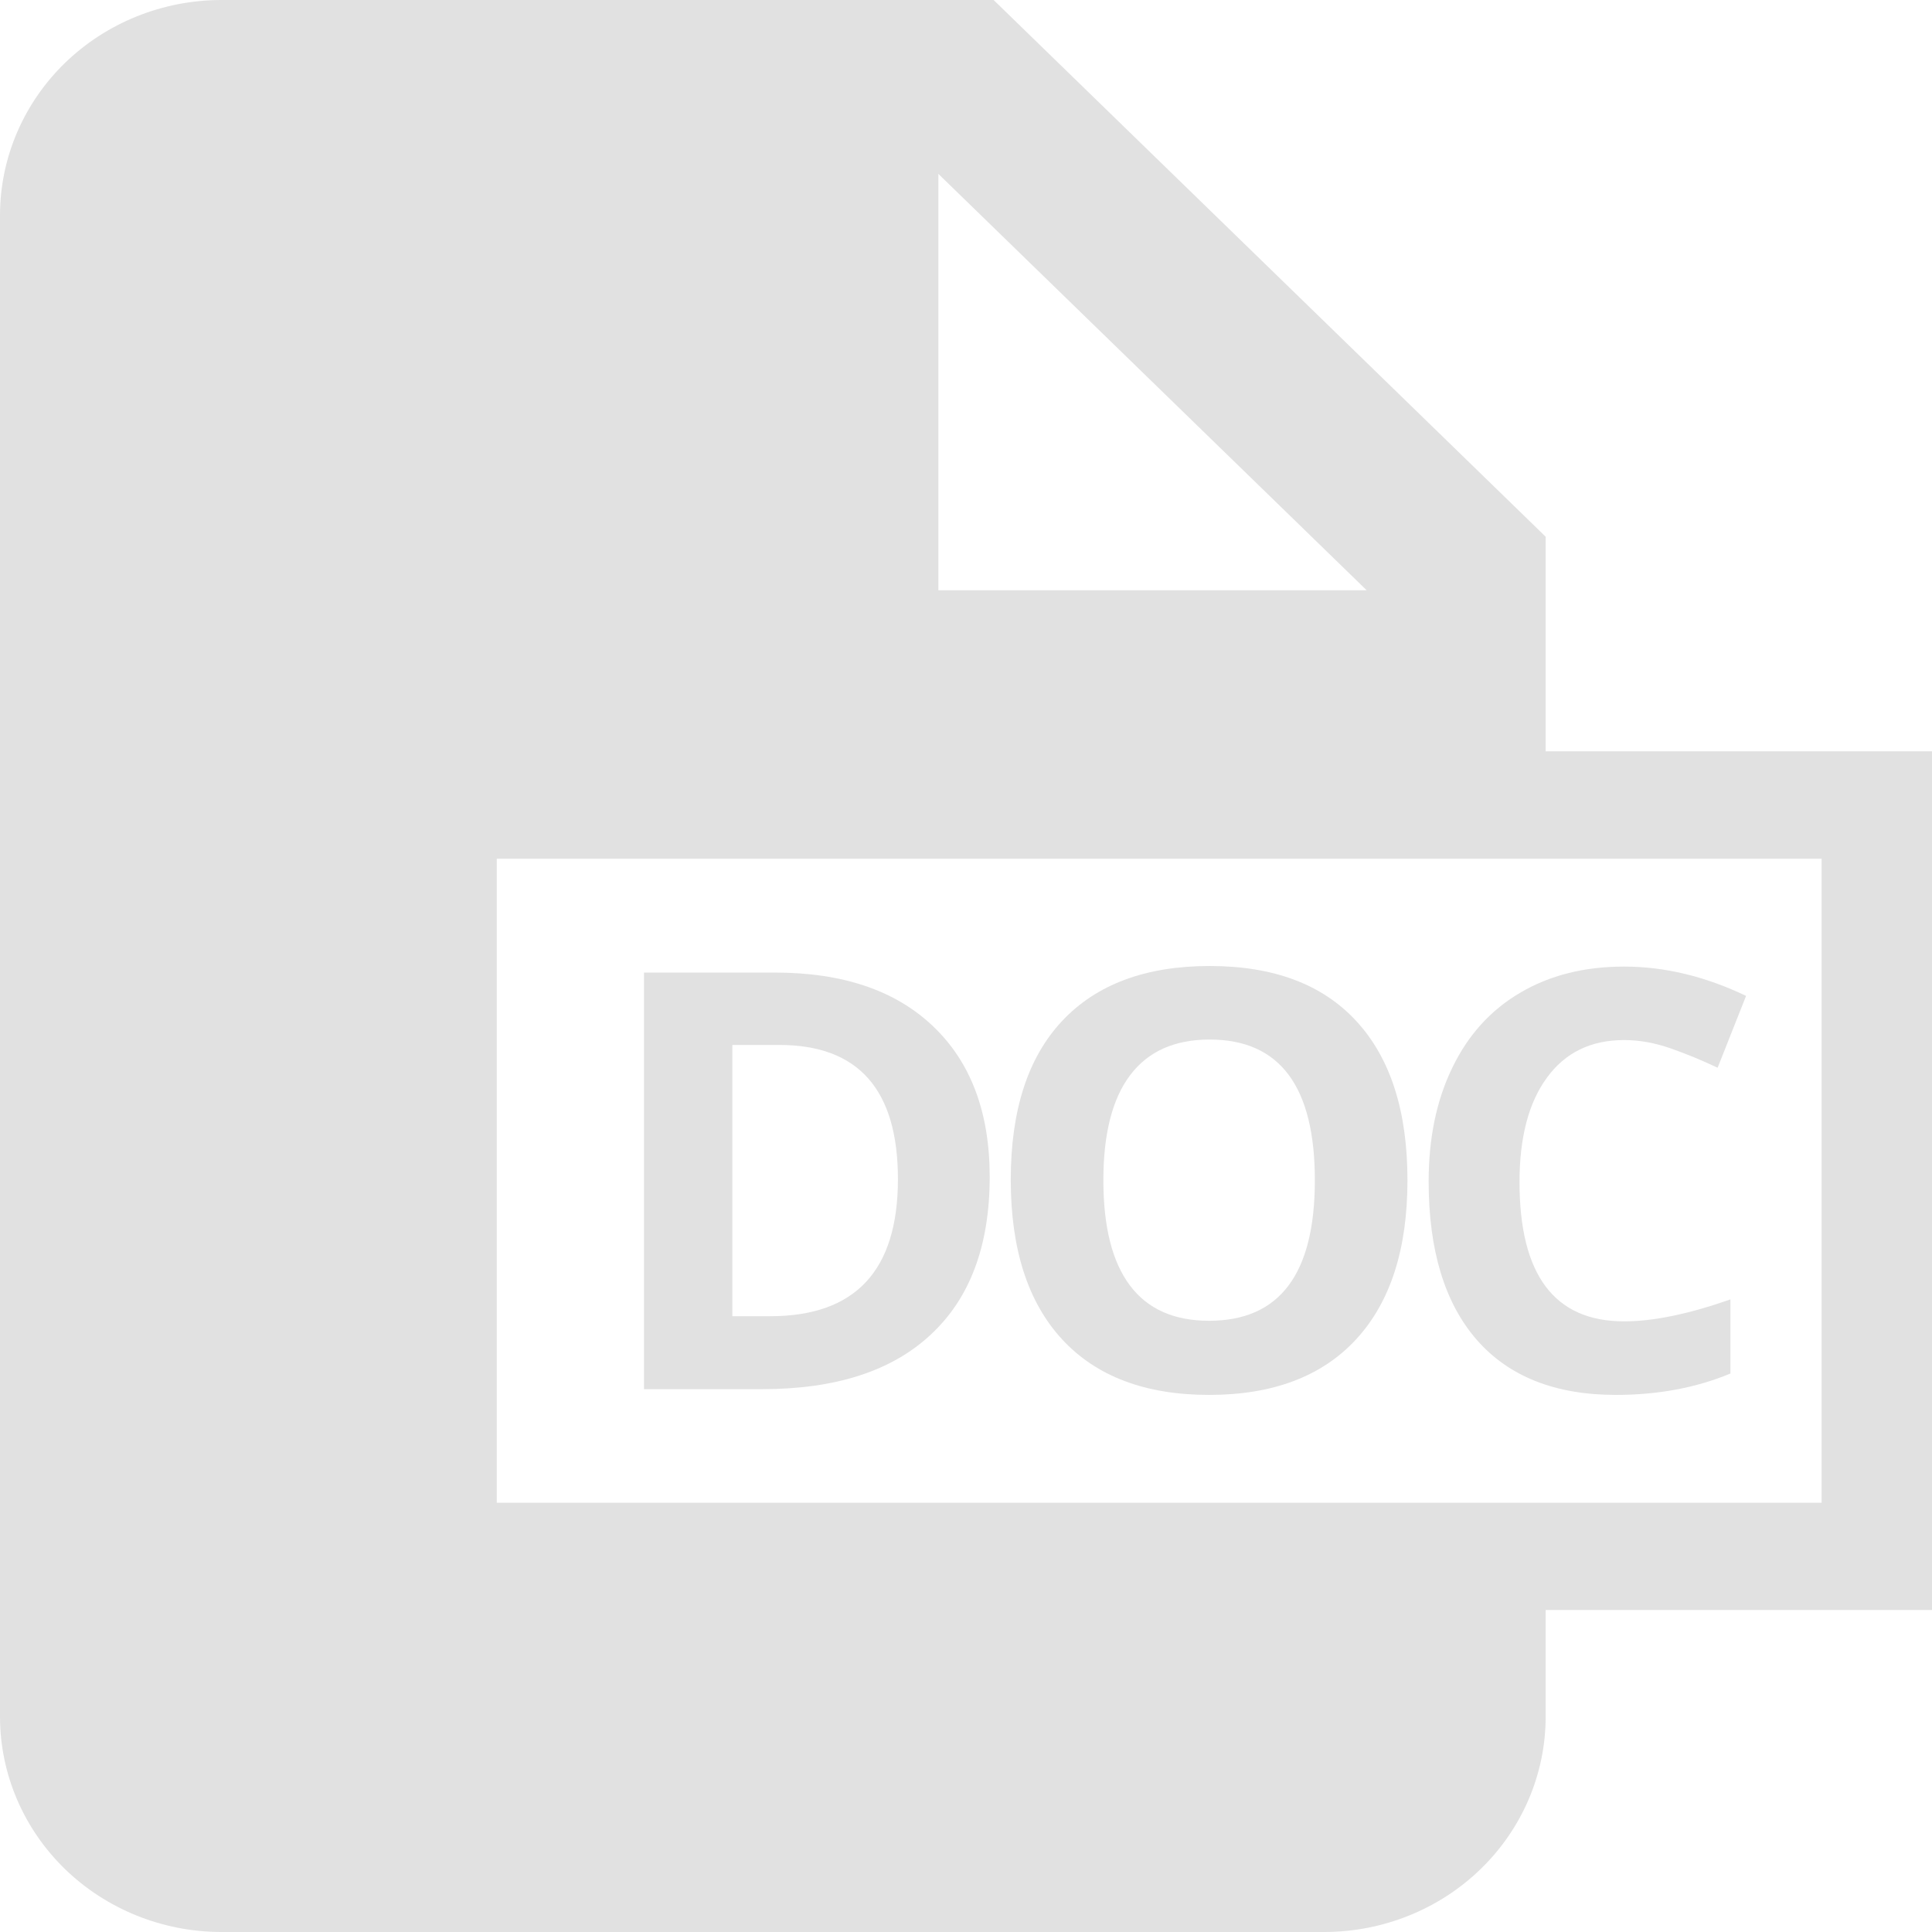 <svg width="30" height="30" viewBox="0 0 30 30" fill="none" xmlns="http://www.w3.org/2000/svg">
    <g clip-path="url(#clip0_239_674)">
        <path
            d="M24.001 8.334L15.429 0H3.429C2.52 0.003 1.65 0.355 1.007 0.979C0.365 1.604 0.003 2.45 0 3.334V26.666C0.003 27.55 0.365 28.396 1.007 29.021C1.65 29.645 2.52 29.997 3.429 30H20.572C21.48 29.997 22.351 29.645 22.993 29.021C23.636 28.396 23.998 27.55 24.001 26.666V25H30.001V11.666H24.001V8.334ZM14.571 2.7L21.222 9.166H14.571V2.7ZM28.286 13.334V23.334H7.714V13.334H28.286Z"
            fill="#E1E1E1" />
        <path
            d="M15.368 18.274C15.368 19.339 15.064 20.155 14.456 20.721C13.851 21.288 12.977 21.571 11.832 21.571H10V15.102H12.031C13.087 15.102 13.907 15.38 14.491 15.938C15.075 16.495 15.368 17.274 15.368 18.274ZM13.943 18.31C13.943 16.92 13.329 16.226 12.102 16.226H11.372V20.438H11.96C13.282 20.438 13.943 19.729 13.943 18.31Z"
            fill="#E1E1E1" />
        <path
            d="M21.855 18.328C21.855 19.398 21.589 20.221 21.058 20.797C20.527 21.372 19.766 21.66 18.775 21.66C17.784 21.66 17.023 21.372 16.492 20.797C15.961 20.221 15.695 19.395 15.695 18.319C15.695 17.242 15.961 16.421 16.492 15.854C17.026 15.285 17.79 15 18.784 15C19.778 15 20.538 15.286 21.063 15.858C21.591 16.431 21.855 17.254 21.855 18.328ZM17.133 18.328C17.133 19.05 17.271 19.595 17.545 19.96C17.819 20.326 18.229 20.509 18.775 20.509C19.87 20.509 20.417 19.782 20.417 18.328C20.417 16.87 19.873 16.142 18.784 16.142C18.238 16.142 17.827 16.326 17.549 16.695C17.272 17.061 17.133 17.605 17.133 18.328Z"
            fill="#E1E1E1" />
        <path
            d="M25.219 16.15C24.703 16.15 24.303 16.345 24.02 16.735C23.737 17.121 23.595 17.661 23.595 18.354C23.595 19.797 24.137 20.518 25.219 20.518C25.674 20.518 26.224 20.404 26.87 20.177V21.328C26.339 21.549 25.746 21.66 25.091 21.66C24.15 21.66 23.43 21.375 22.931 20.805C22.433 20.233 22.184 19.413 22.184 18.345C22.184 17.673 22.306 17.084 22.551 16.58C22.796 16.072 23.147 15.684 23.604 15.416C24.064 15.144 24.603 15.009 25.219 15.009C25.848 15.009 26.479 15.161 27.113 15.464L26.671 16.58C26.429 16.465 26.185 16.364 25.941 16.279C25.696 16.193 25.455 16.15 25.219 16.15Z"
            fill="#E1E1E1" />
    </g>
    <defs>
        <clipPath id="clip0_239_674">
            <rect width="30" height="30" fill="white" />
        </clipPath>
    </defs>
</svg>
    